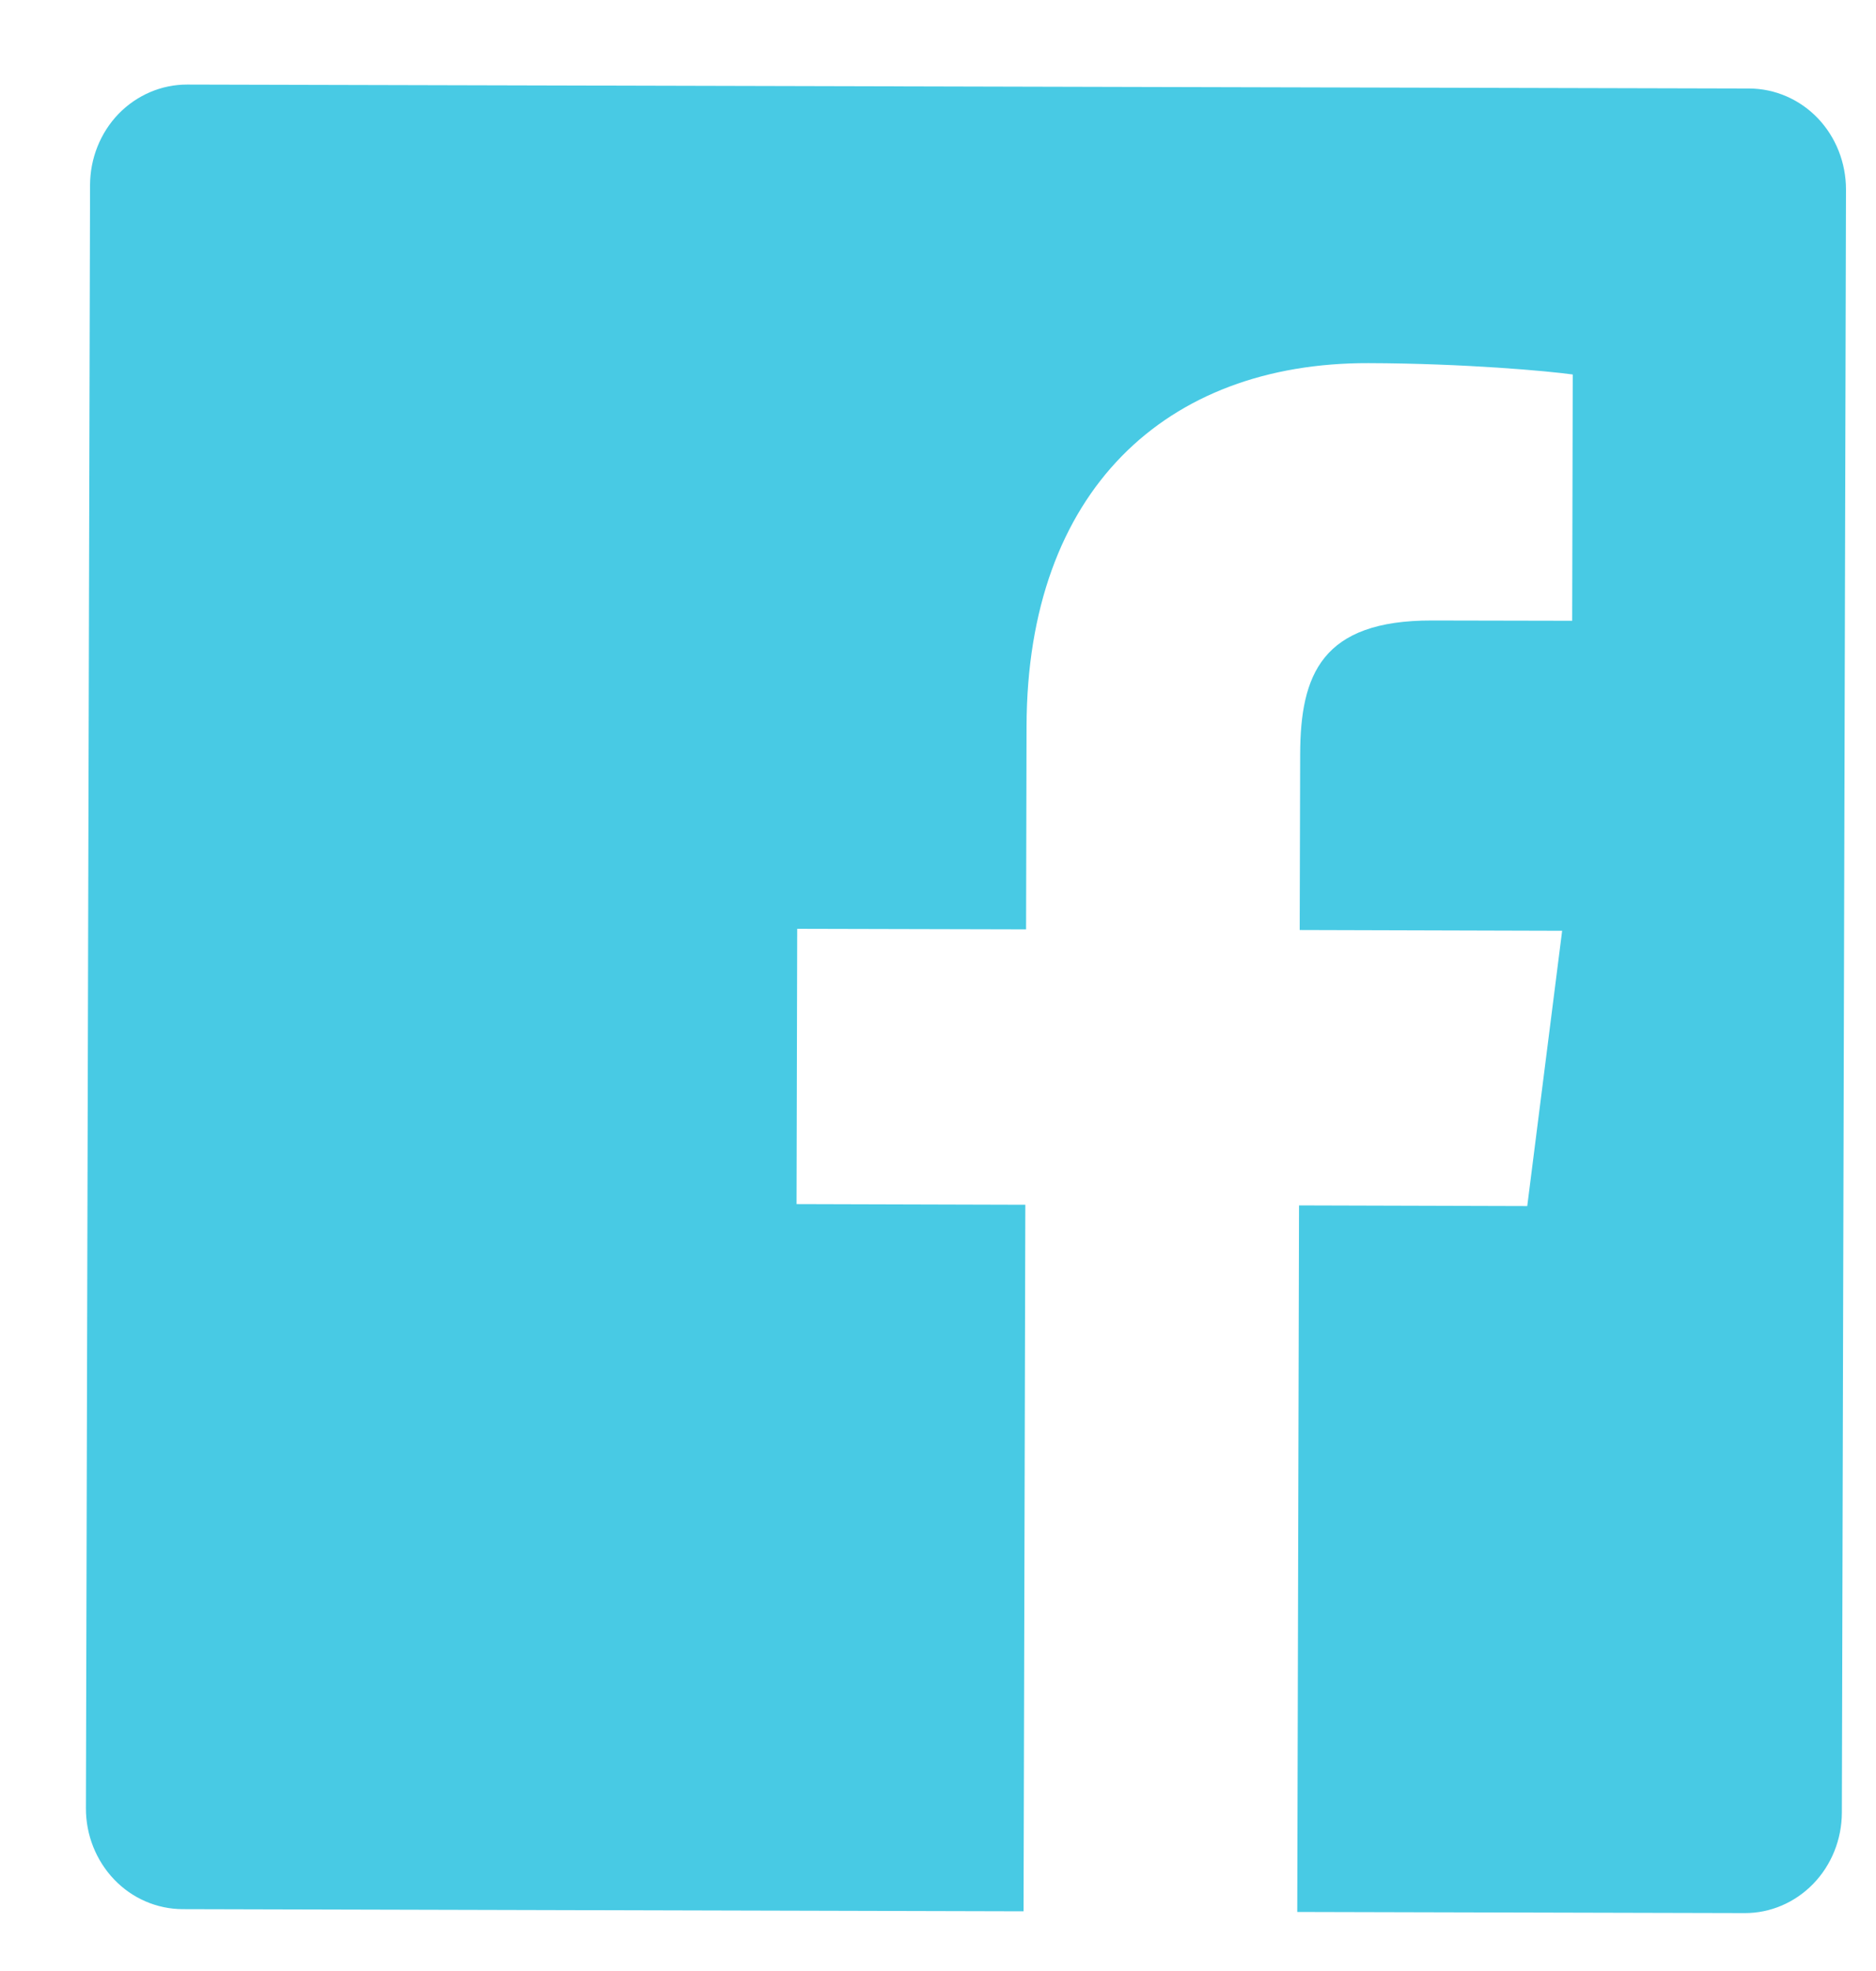 <svg width="20" height="21" viewBox="0 0 20 21" fill="none" xmlns="http://www.w3.org/2000/svg">
<path d="M18.649 0.943L1.996 0.901C1.722 0.9 1.459 1.013 1.264 1.213C1.07 1.414 0.961 1.687 0.96 1.971L0.916 19.266C0.915 19.55 1.024 19.823 1.217 20.025C1.41 20.227 1.673 20.34 1.947 20.341L10.912 20.364L10.931 12.836L8.492 12.829L8.499 9.896L10.939 9.902L10.944 7.738C10.95 5.227 12.431 3.864 14.588 3.869C15.621 3.872 16.509 3.954 16.767 3.99L16.761 6.614L15.265 6.611C14.092 6.609 13.863 7.187 13.861 8.036L13.856 9.909L16.654 9.917L16.282 12.85L13.849 12.843L13.83 20.371L18.6 20.383C18.874 20.384 19.137 20.271 19.331 20.071C19.526 19.87 19.635 19.597 19.636 19.313L19.68 2.019C19.68 1.734 19.572 1.461 19.379 1.259C19.186 1.058 18.923 0.944 18.649 0.943Z" fill="#48CAE4"/>
</svg>
